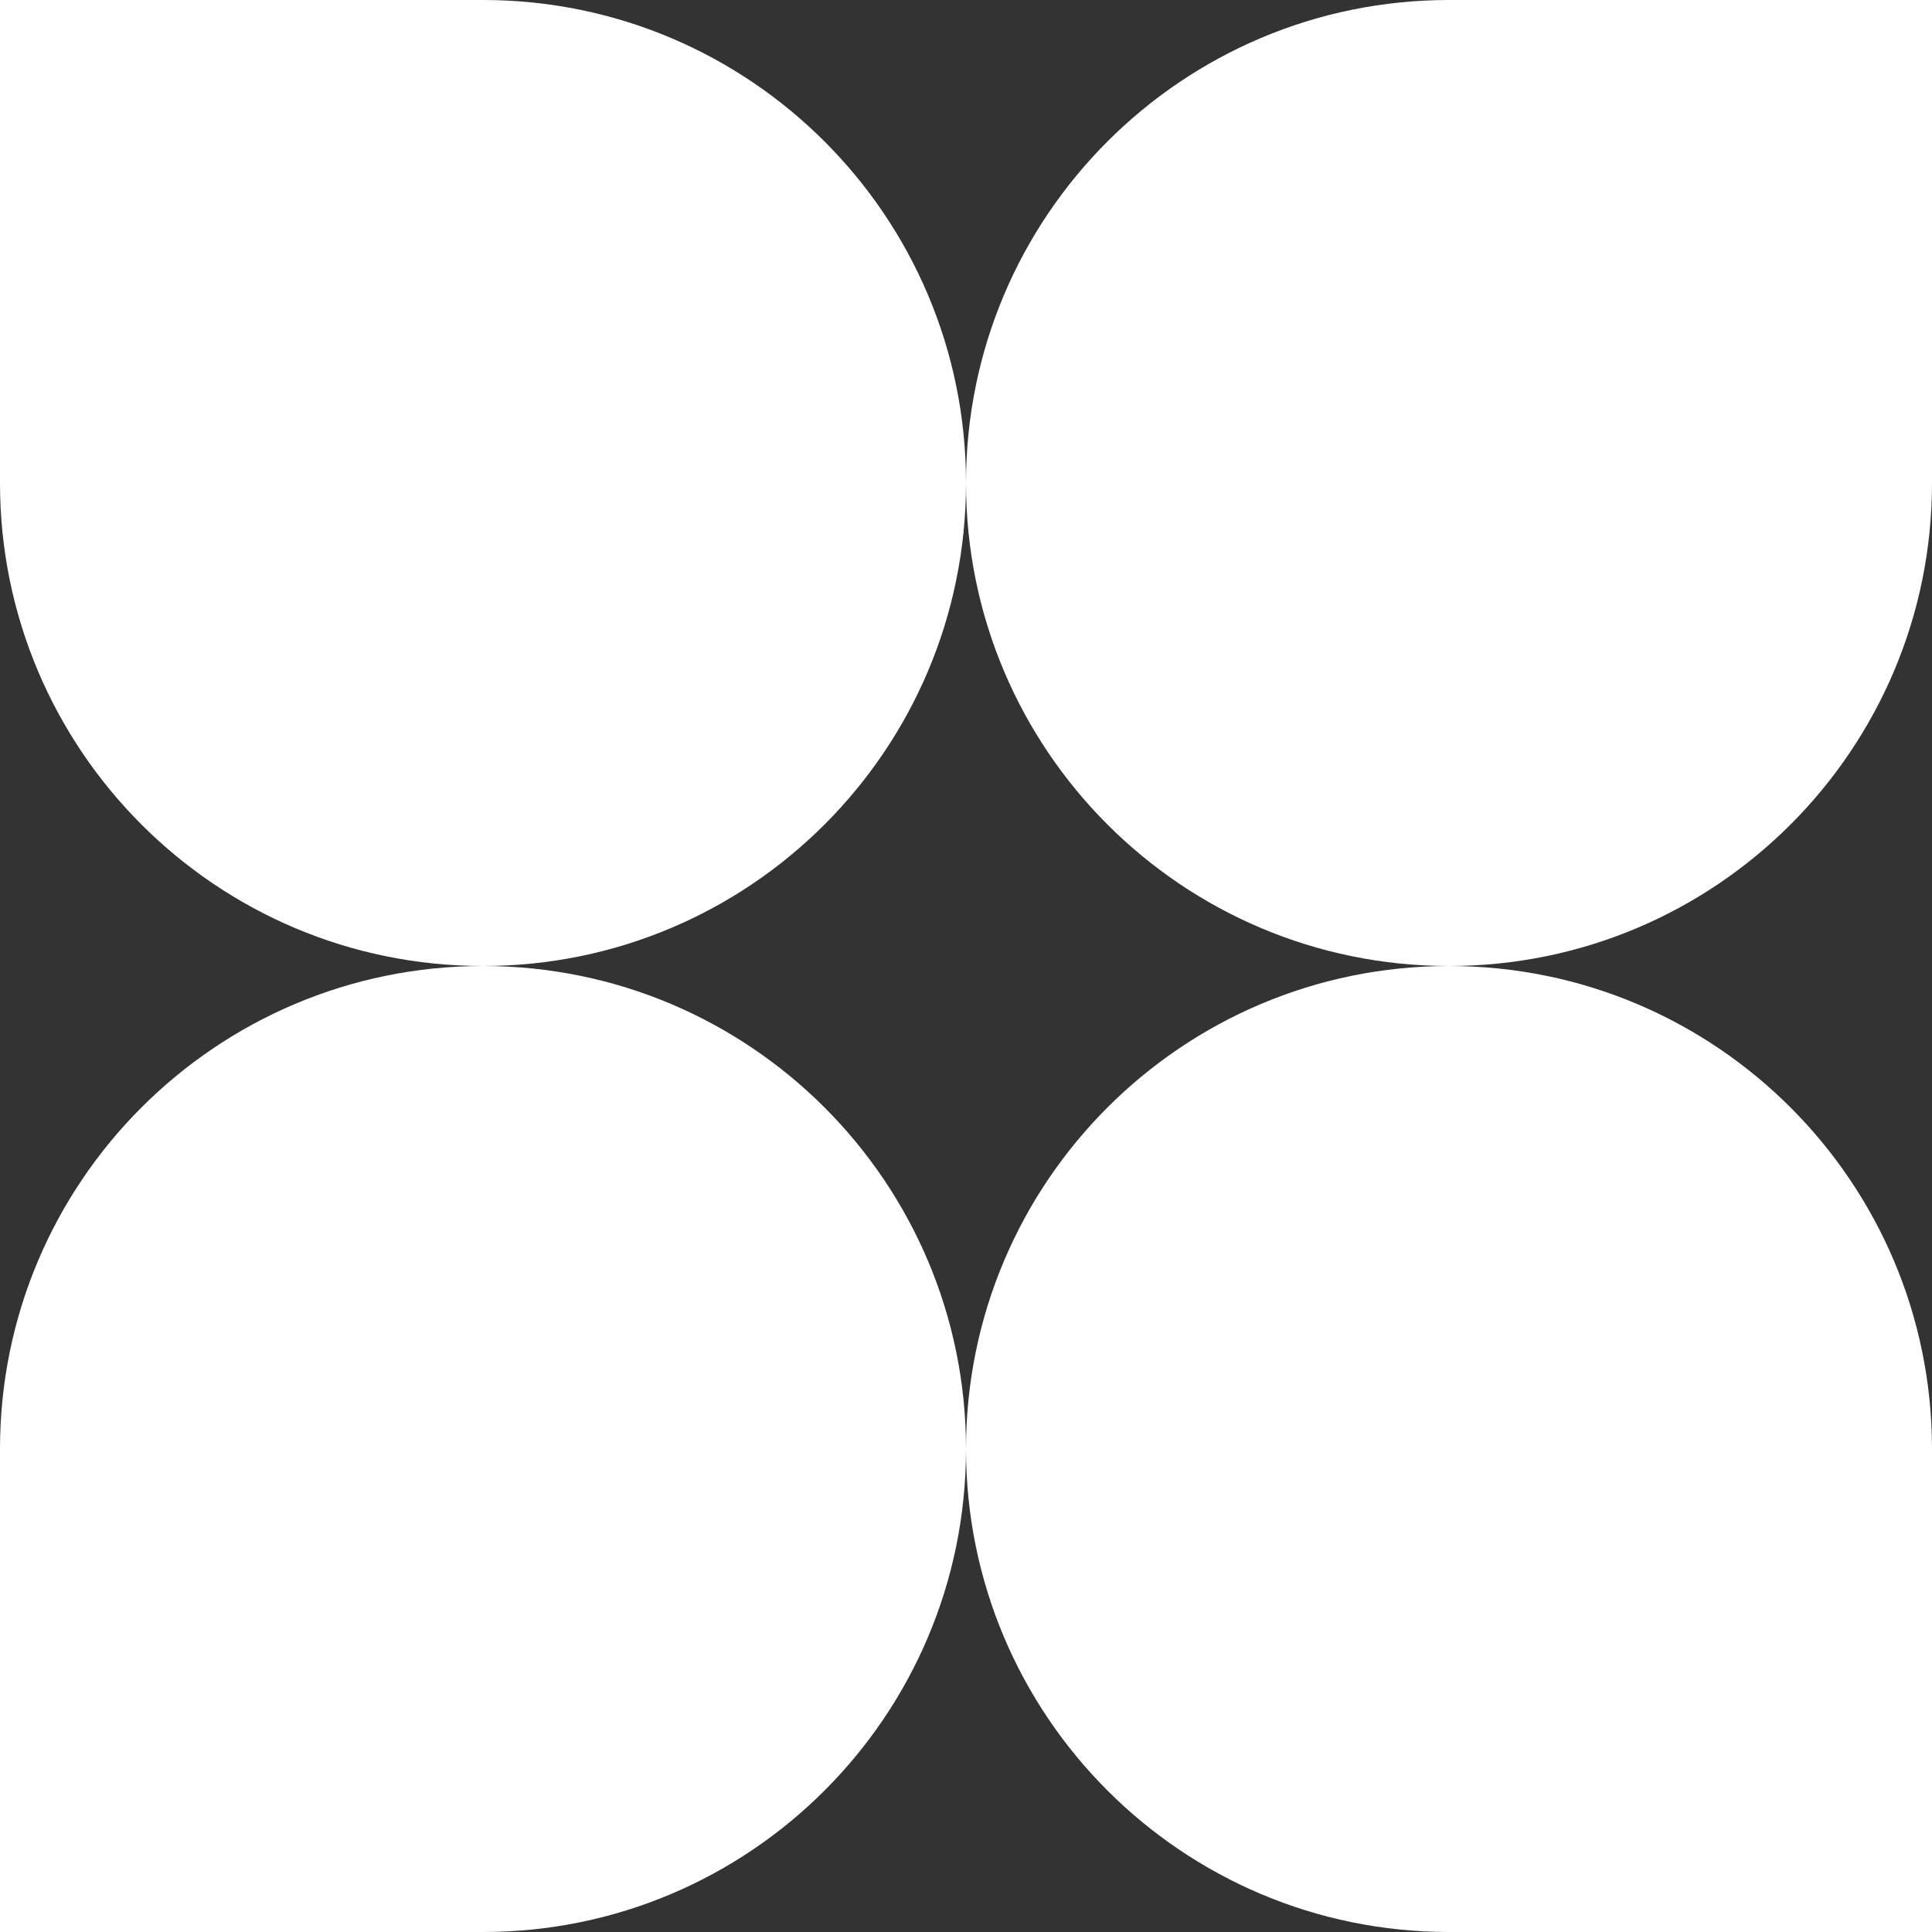 <svg width="200" height="200" viewBox="0 0 200 200" fill="none" xmlns="http://www.w3.org/2000/svg">
<rect x="0" y="0" width="200" height="200" fill="#333333" stroke="none"/>
<g clip-path="url(#clip0_615_955)">
<path d="M100 50C100 77.614 122.386 100 150 100C122.392 100 100.011 122.375 100 149.98C99.989 122.375 77.608 100 50 100C77.614 100 100 77.614 100 50C100 22.386 77.614 6.78525e-06 50 4.37114e-06L2.40011e-05 0L2.18155e-05 50C2.06084e-05 77.614 22.386 100 50 100C22.386 100 3.39263e-06 122.386 2.18557e-06 150L0 200H50C77.608 200 99.989 177.625 100 150.02C100.011 177.625 122.392 200 150 200H200V150C200 122.386 177.614 100 150 100C177.614 100 200 77.614 200 50L200 2.62268e-05L150 1.74846e-05C122.386 1.26563e-05 100 22.386 100 50Z" fill="white"/>
</g>
<defs>
<clipPath id="clip0_615_955">
<rect width="200" height="200" fill="white" transform="translate(200) rotate(90)"/>
</clipPath>
</defs>
</svg>

